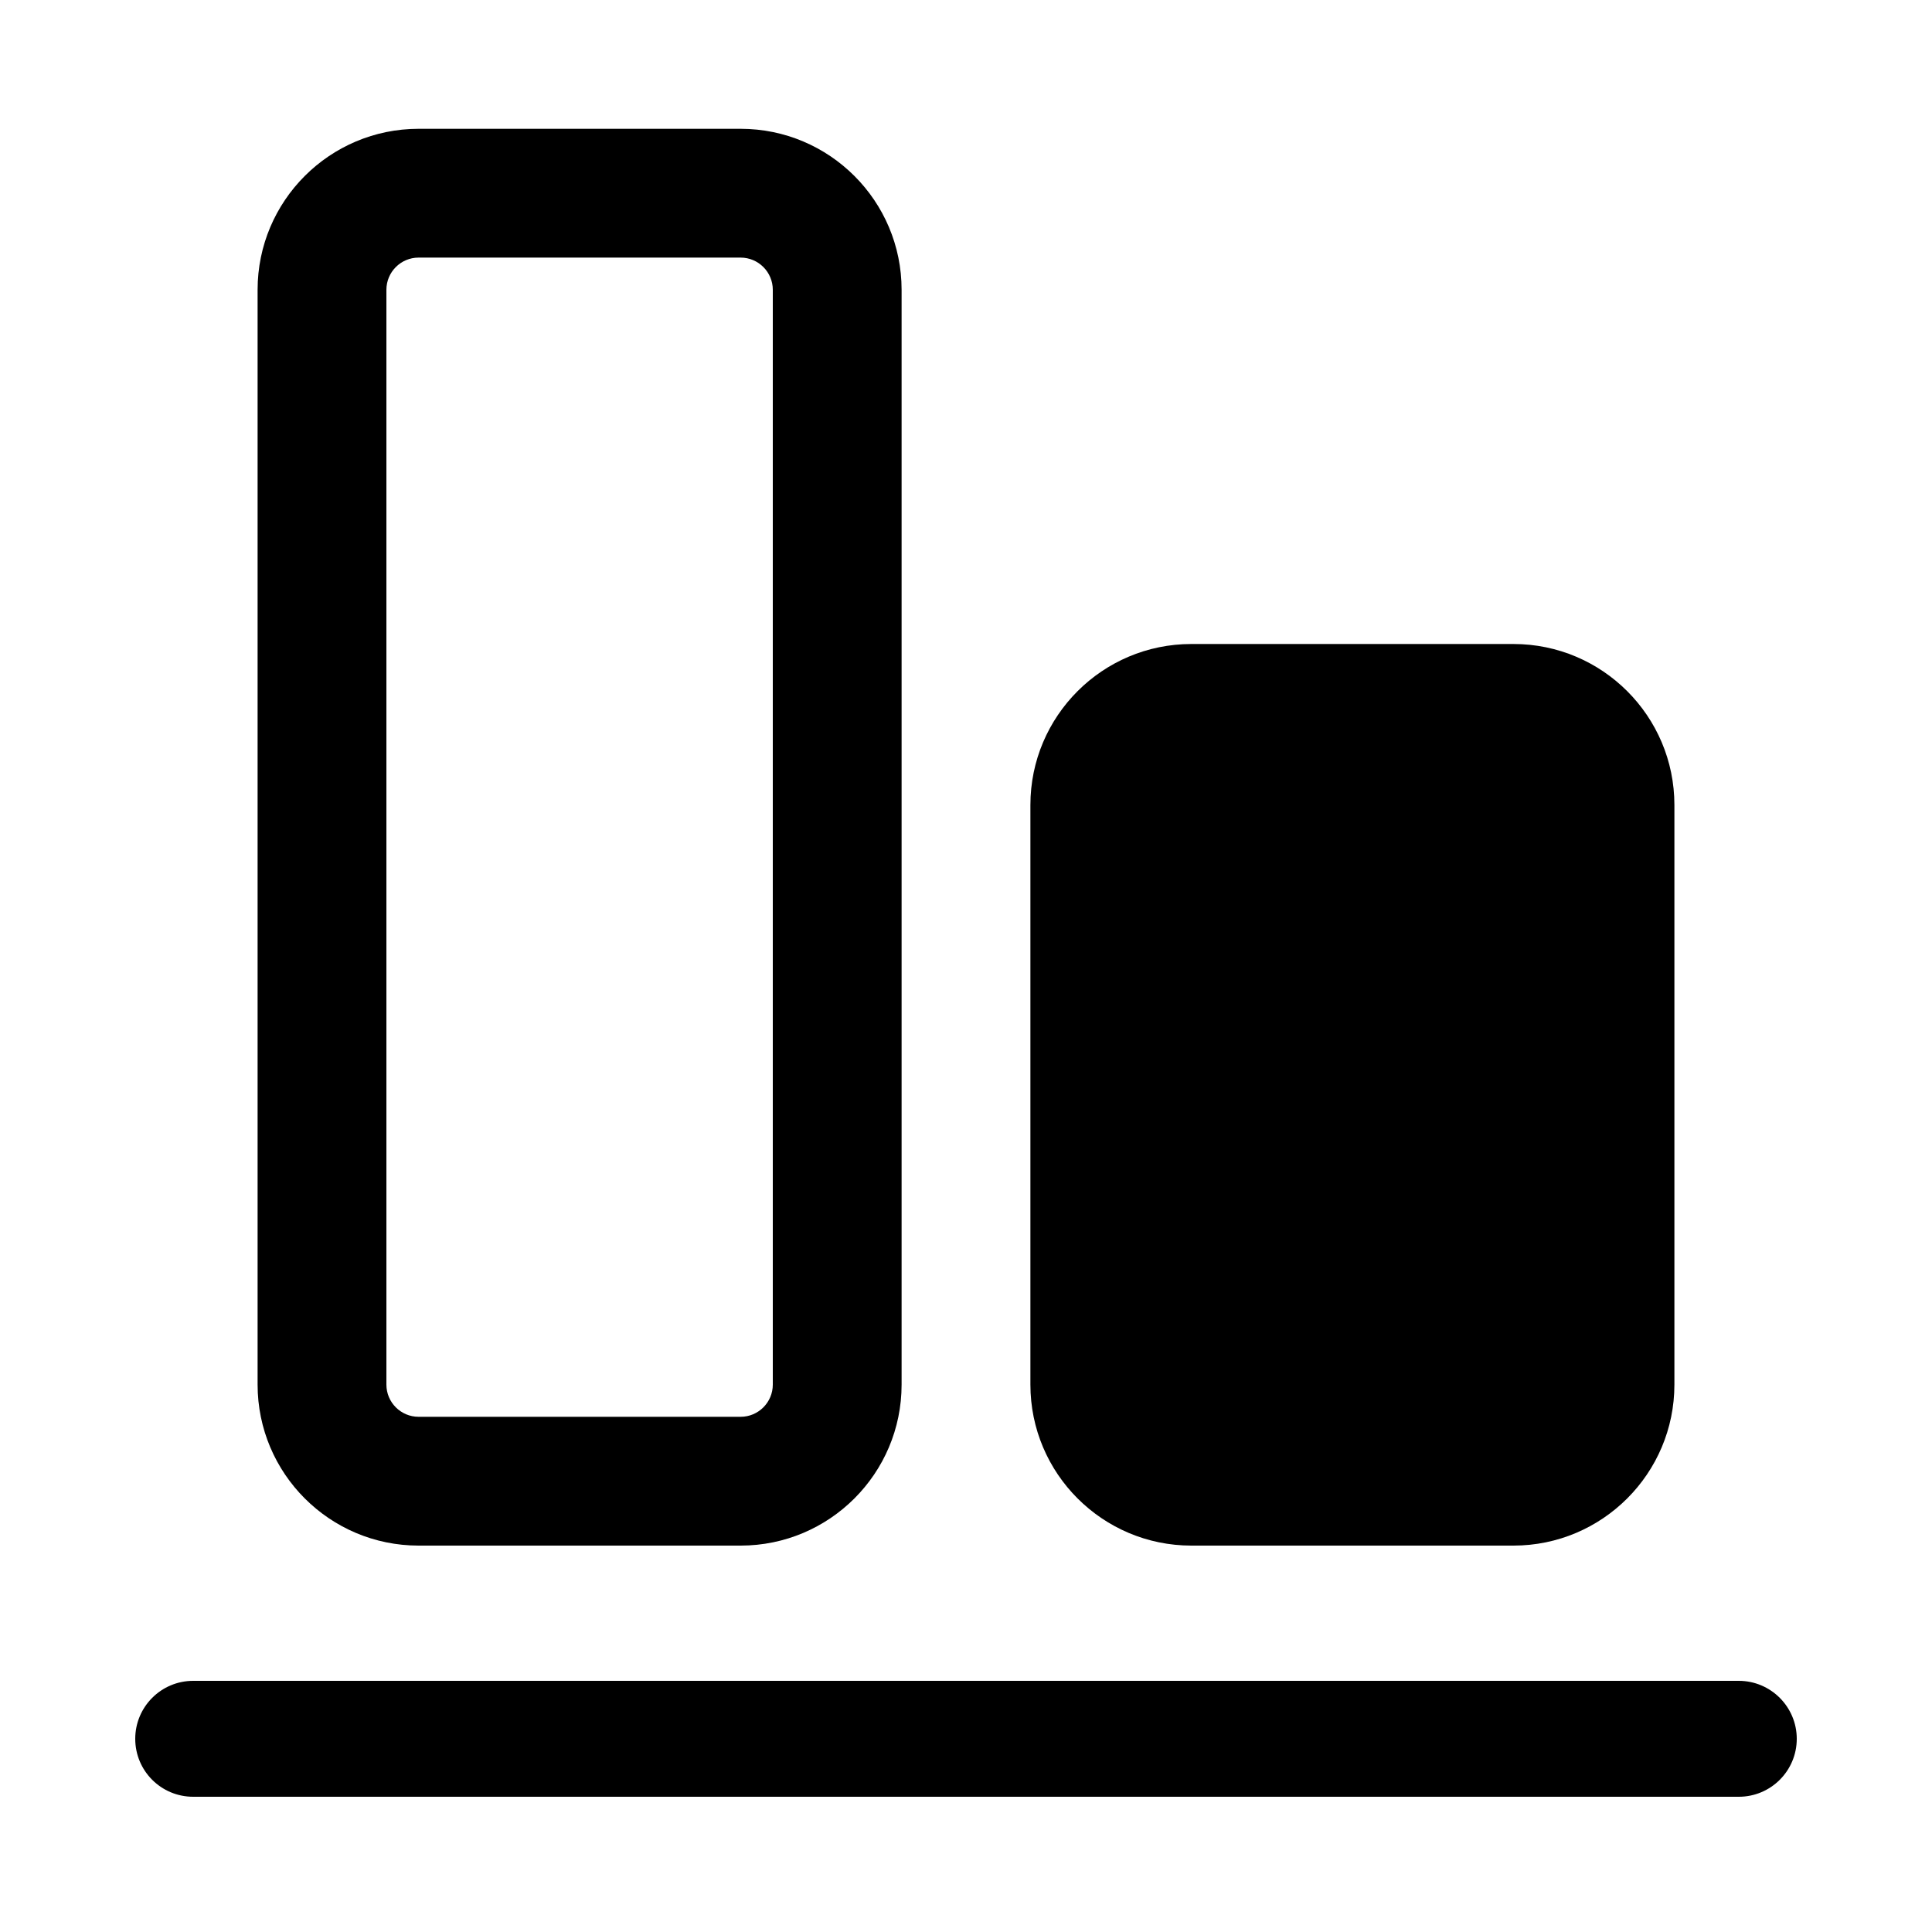 <svg xmlns="http://www.w3.org/2000/svg" width="15" height="15" fill="none" viewBox="0 0 15 15"><path fill="currentColor" fill-rule="evenodd" d="M2 2.25C2 1.56 2.56 1 3.25 1H5.75C6.44 1 7 1.56 7 2.25V10.75C7 11.44 6.44 12 5.75 12H3.25C2.56 12 2 11.44 2 10.75V2.25ZM3.25 2C3.112 2 3 2.112 3 2.25V10.75C3 10.888 3.112 11 3.25 11H5.75C5.888 11 6 10.888 6 10.75V2.25C6 2.112 5.888 2 5.75 2H3.25ZM1.05 13.5C1.05 13.252 1.251 13.05 1.5 13.05H13.5C13.748 13.05 13.95 13.252 13.95 13.5C13.95 13.749 13.748 13.95 13.5 13.95L1.5 13.95C1.251 13.95 1.05 13.749 1.05 13.5ZM9.25 5C8.56 5 8 5.56 8 6.25V10.75C8 11.44 8.56 12 9.25 12H11.75C12.44 12 13 11.44 13 10.75V6.25C13 5.56 12.44 5 11.75 5H9.25Z" clip-rule="evenodd"/></svg>
